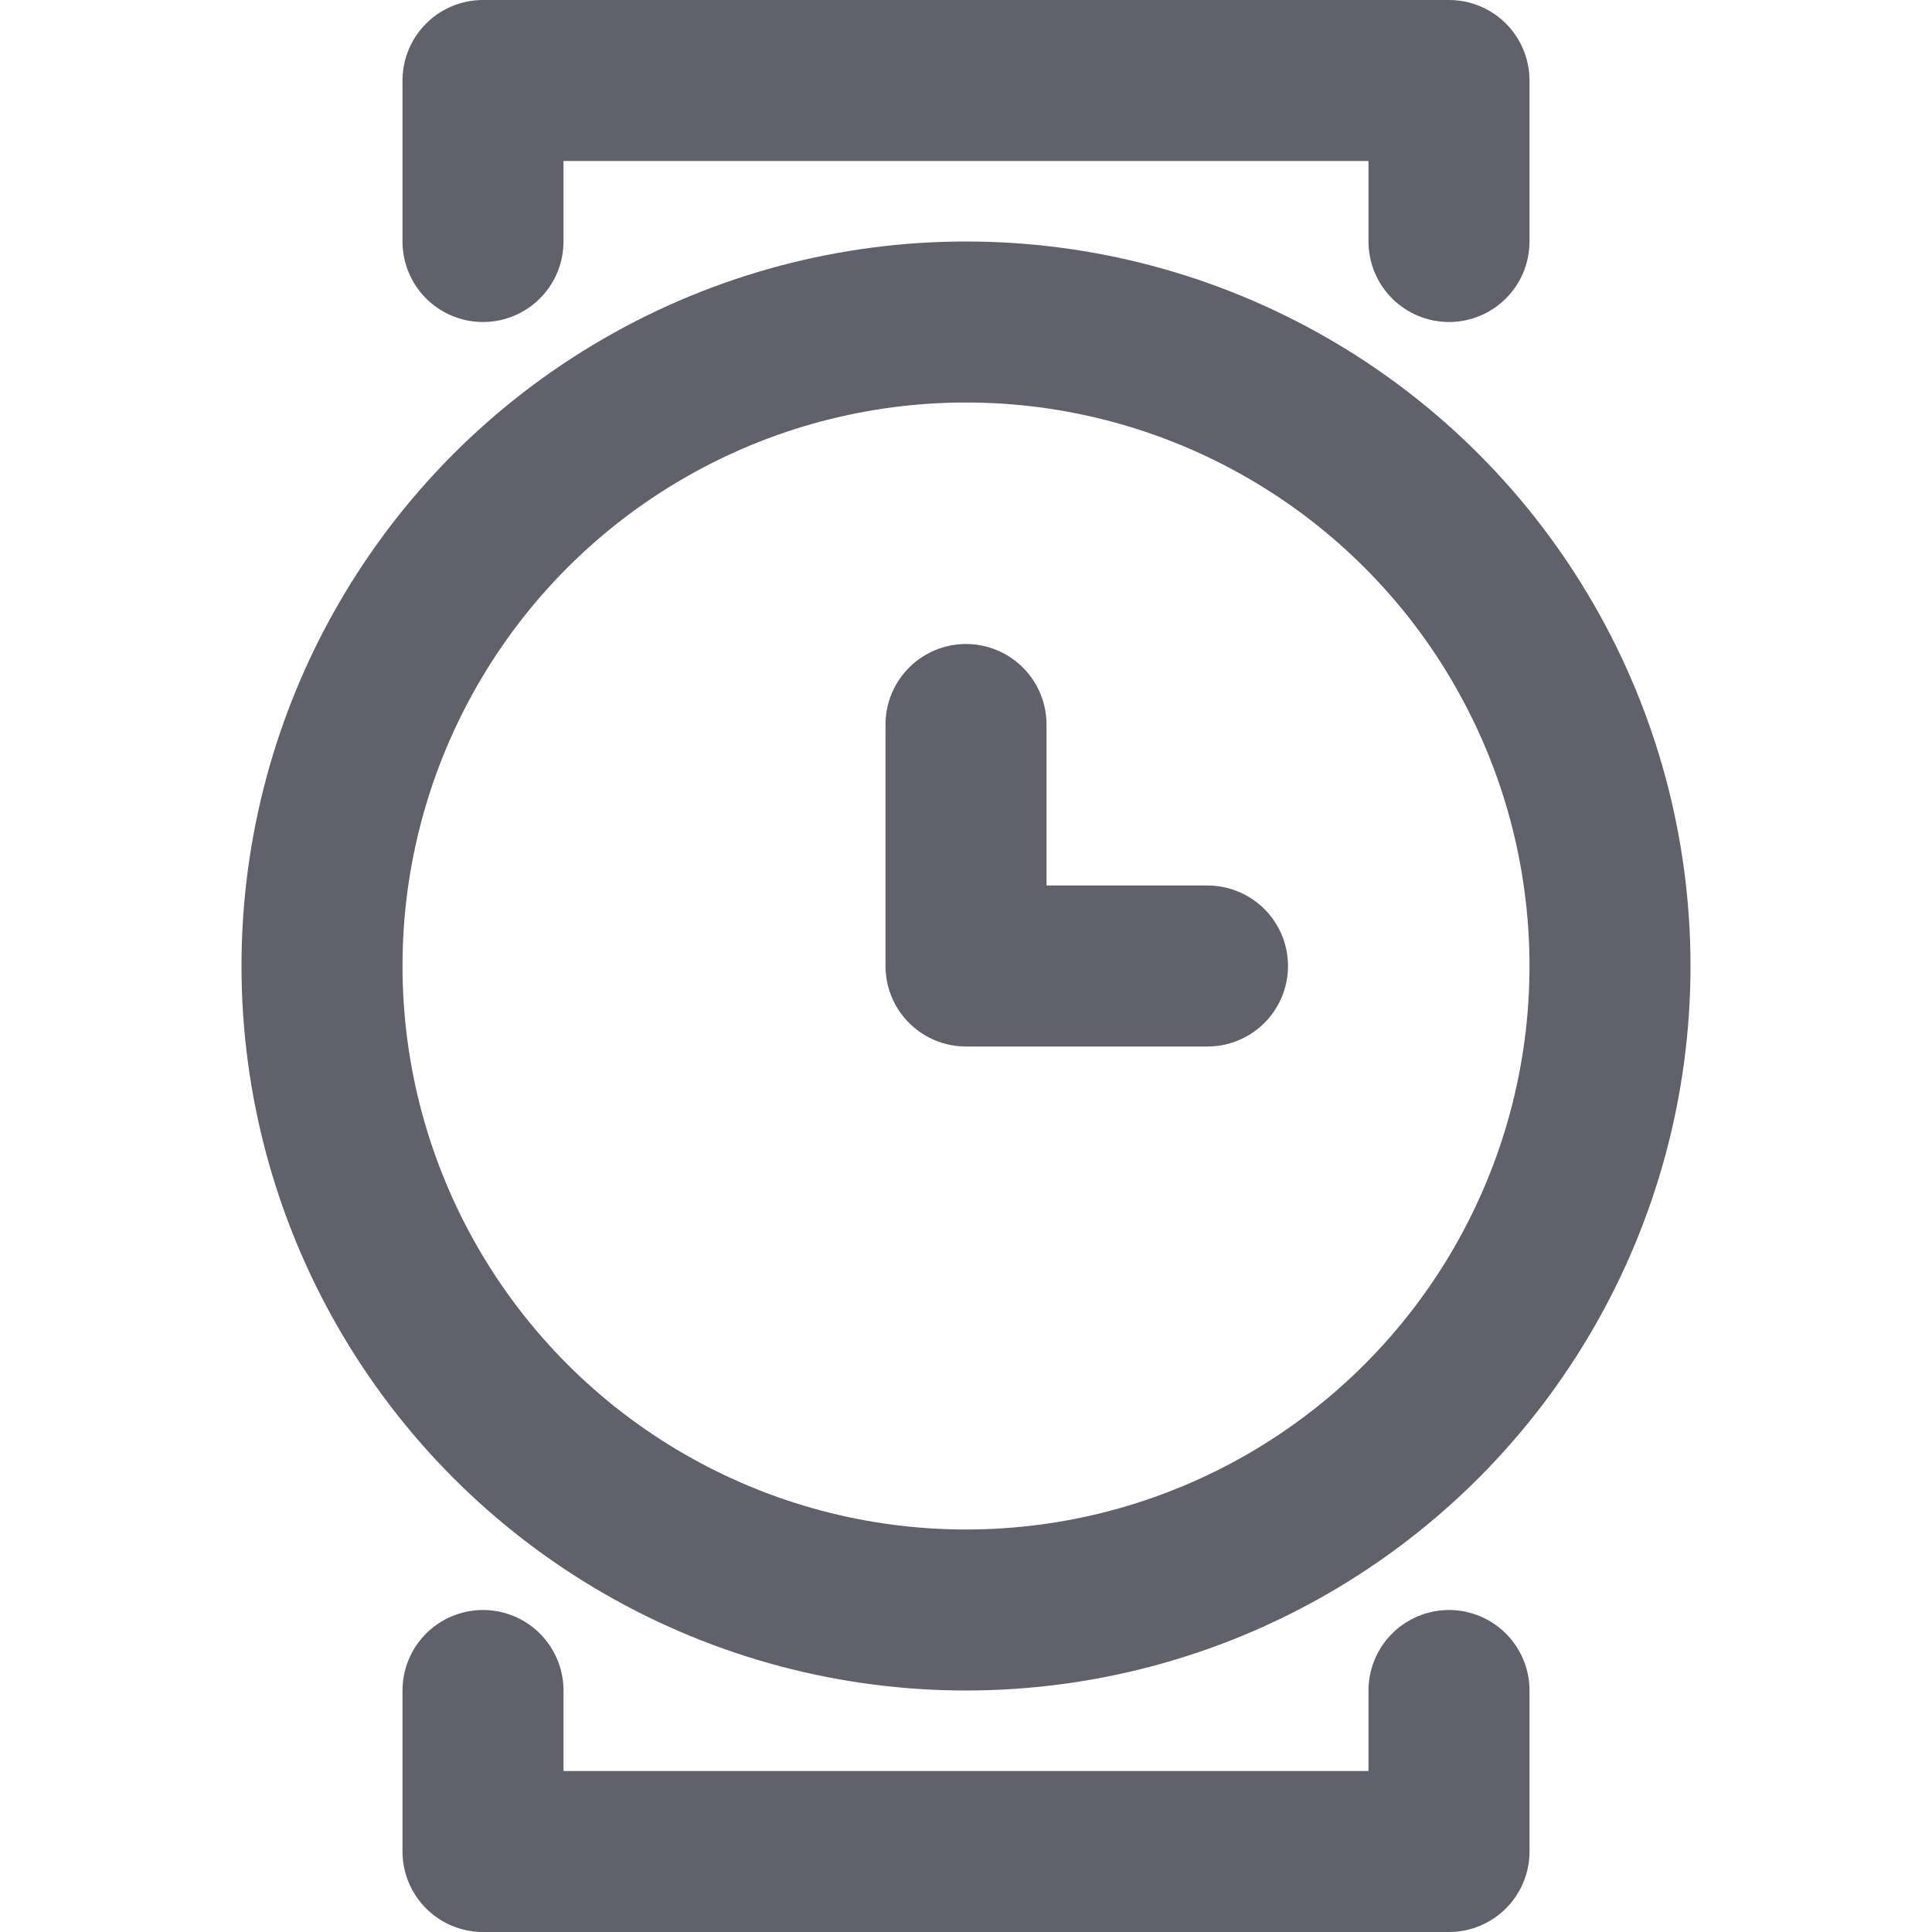 <svg xmlns="http://www.w3.org/2000/svg" height="24" width="24" viewBox="0 0 24 24"><title>watch 2</title><g stroke-linecap="round" fill="#61616b" stroke-linejoin="round" class="nc-icon-wrapper"><circle fill="none" stroke="#61616b" stroke-width="2" cx="12" cy="12" r="8"></circle> <polyline data-color="color-2" fill="none" stroke="#61616b" stroke-width="2" points=" 12,9 12,12 15,12 "></polyline> <polyline data-color="color-2" fill="none" stroke="#61616b" stroke-width="2" points=" 6,3 6,1 18,1 18,3 "></polyline> <polyline data-color="color-2" fill="none" stroke="#61616b" stroke-width="2" points=" 6,21 6,23 18,23 18,21 "></polyline></g></svg>